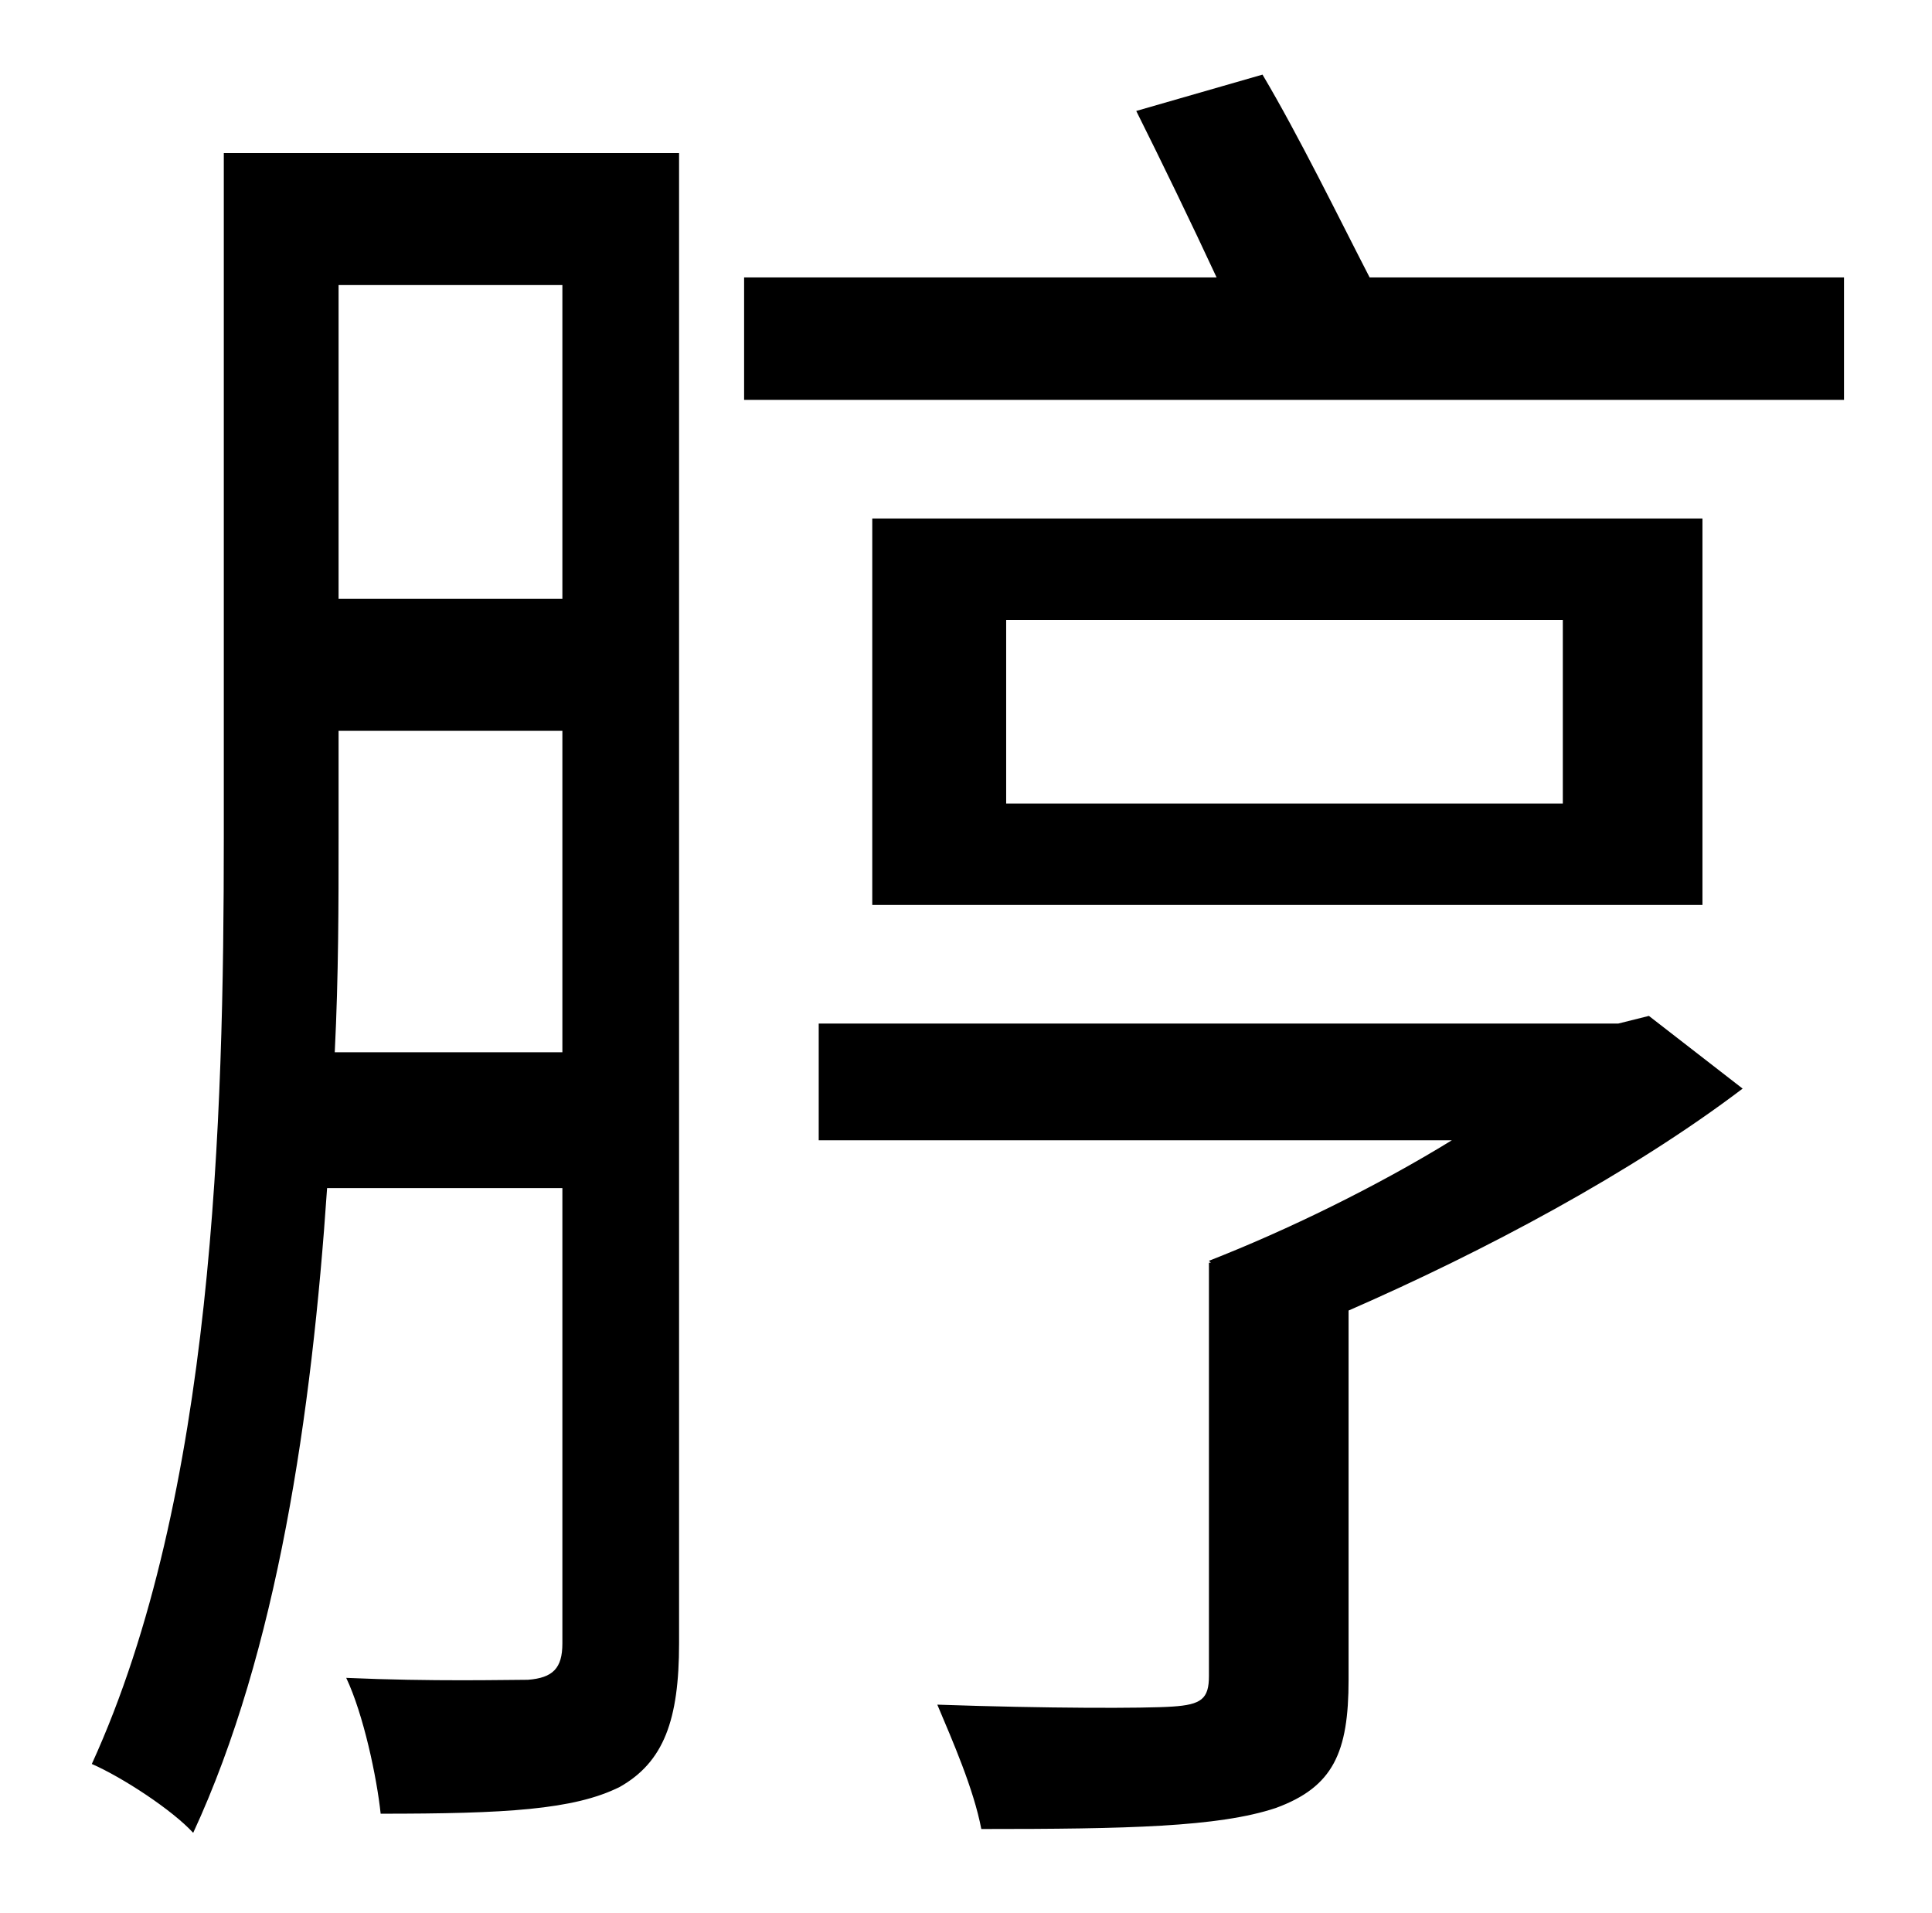 <?xml version="1.0" standalone="no"?>
<!DOCTYPE svg PUBLIC "-//W3C//DTD SVG 1.1//EN" "http://www.w3.org/Graphics/SVG/1.1/DTD/svg11.dtd" >
<svg xmlns="http://www.w3.org/2000/svg" xmlns:xlink="http://www.w3.org/1999/xlink" version="1.1" viewBox="-10 0 1010 1000">
   <path fill="currentColor"
d="M165 550h119v-168h-117v56c0 34 0 72 -2 112zM284 149h-117v164h117v-164zM345 80v779c0 40 -8 62 -31 75c-24 12 -60 14 -125 14c-2 -19 -9 -52 -18 -71c45 2 84 1 95 1c13 -1 18 -6 18 -19v-238h-123c-8 118 -26 242 -70 337c-11 -12 -37 -29 -53 -36
c64 -140 69 -338 69 -484v-358h238zM852 531l49 38c-58 44 -135 85 -206 116v193c0 38 -8 56 -38 67c-30 10 -78 11 -154 11c-4 -21 -15 -46 -23 -65c57 2 109 2 123 1c15 -1 19 -4 19 -16v-216h1l-1 -1c41 -16 88 -39 127 -63h-331v-61h418zM807 420v-96h-291v96h291z
M880 271v202h-434v-202h434zM706 145h248v64h-575v-64h247c-13 -28 -29 -61 -42 -87l66 -19c19 32 40 75 56 106z" />
</svg>
